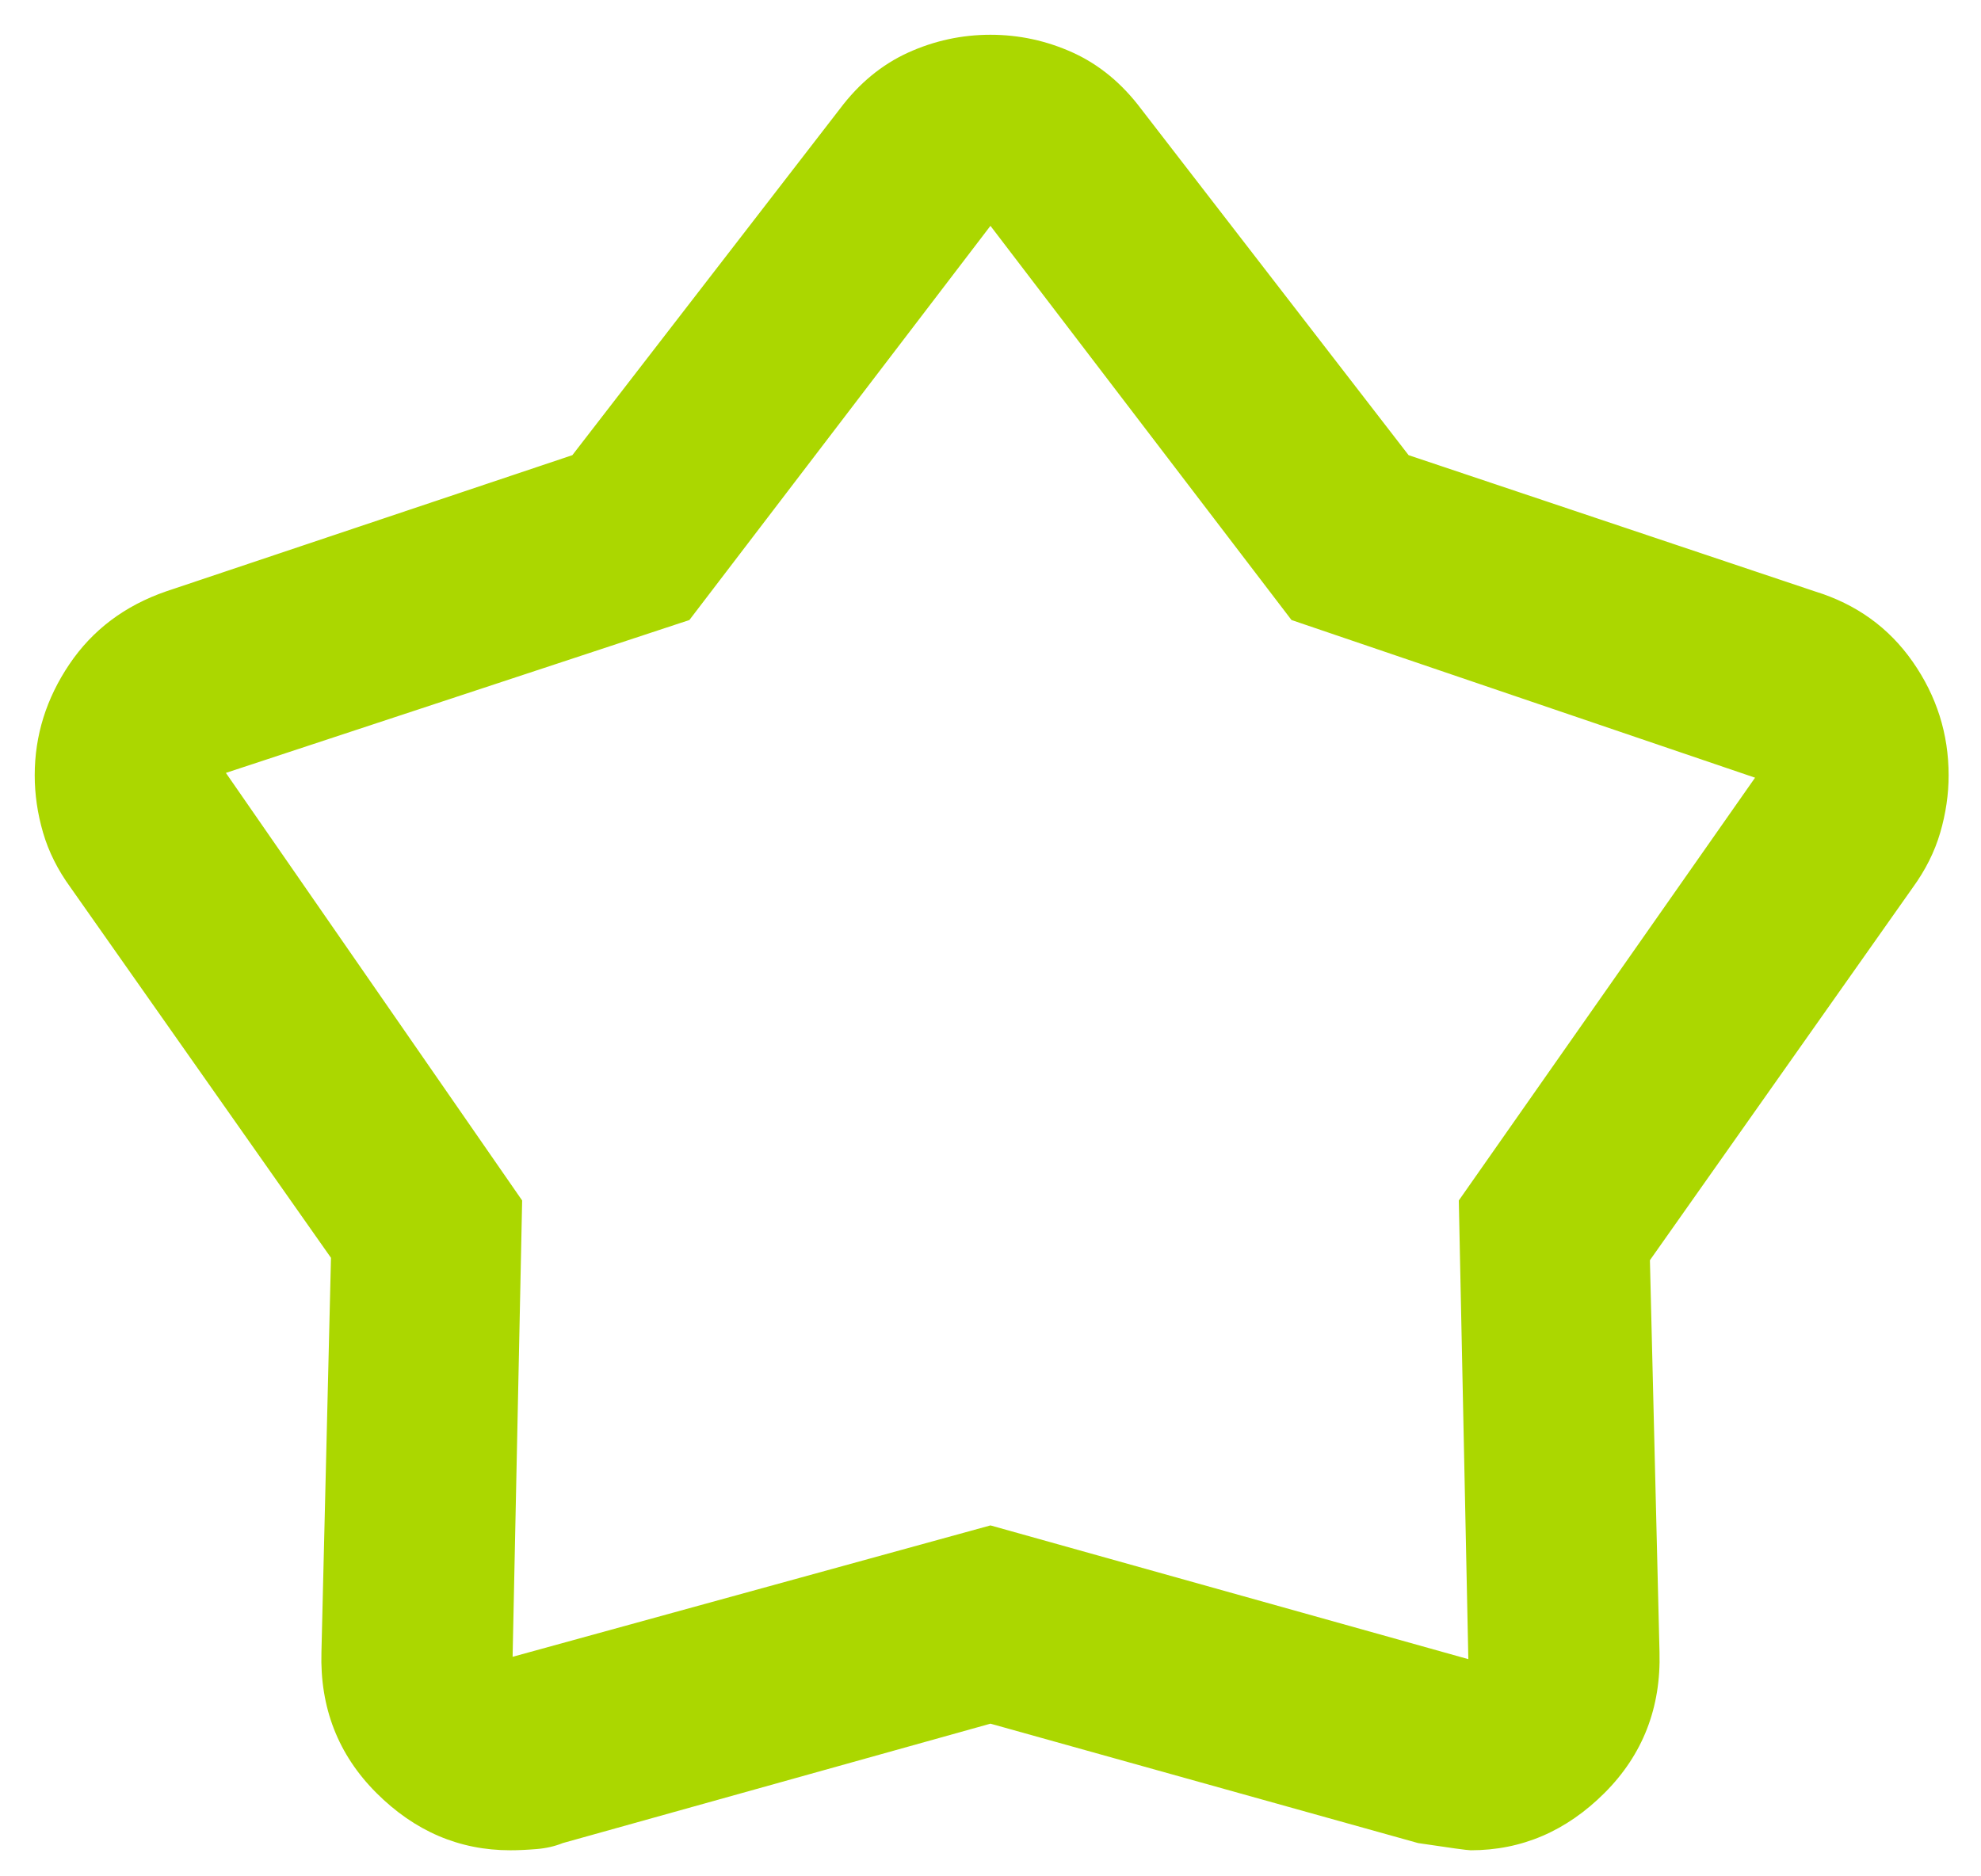 <svg xmlns="http://www.w3.org/2000/svg" width="38" height="36" viewBox="0 0 38 36" fill="none">
  <path d="M10.979 8.733L16.112 2.087C16.479 1.599 16.914 1.24 17.418 1.01C17.922 0.781 18.449 0.667 18.999 0.667C19.549 0.667 20.076 0.781 20.581 1.01C21.085 1.24 21.52 1.599 21.887 2.087L27.02 8.733L34.812 11.346C35.606 11.59 36.233 12.041 36.691 12.698C37.149 13.355 37.379 14.081 37.379 14.875C37.379 15.242 37.325 15.608 37.218 15.975C37.111 16.342 36.935 16.693 36.691 17.029L31.649 24.179L31.833 31.696C31.863 32.765 31.512 33.667 30.779 34.4C30.045 35.133 29.19 35.5 28.212 35.5C28.151 35.5 27.815 35.454 27.203 35.362L18.999 33.071L10.795 35.362C10.642 35.424 10.474 35.462 10.291 35.477C10.108 35.492 9.94 35.5 9.787 35.5C8.809 35.5 7.954 35.133 7.22 34.4C6.487 33.667 6.135 32.765 6.166 31.696L6.349 24.133L1.354 17.029C1.109 16.693 0.933 16.342 0.826 15.975C0.719 15.608 0.666 15.242 0.666 14.875C0.666 14.111 0.888 13.401 1.331 12.744C1.774 12.087 2.392 11.621 3.187 11.346L10.979 8.733ZM13.224 11.896L4.333 14.829L10.016 23.033L9.833 31.788L18.999 29.267L28.166 31.833L27.983 23.033L33.666 14.921L24.774 11.896L18.999 4.333L13.224 11.896Z" fill="#ABD700"/>
</svg>